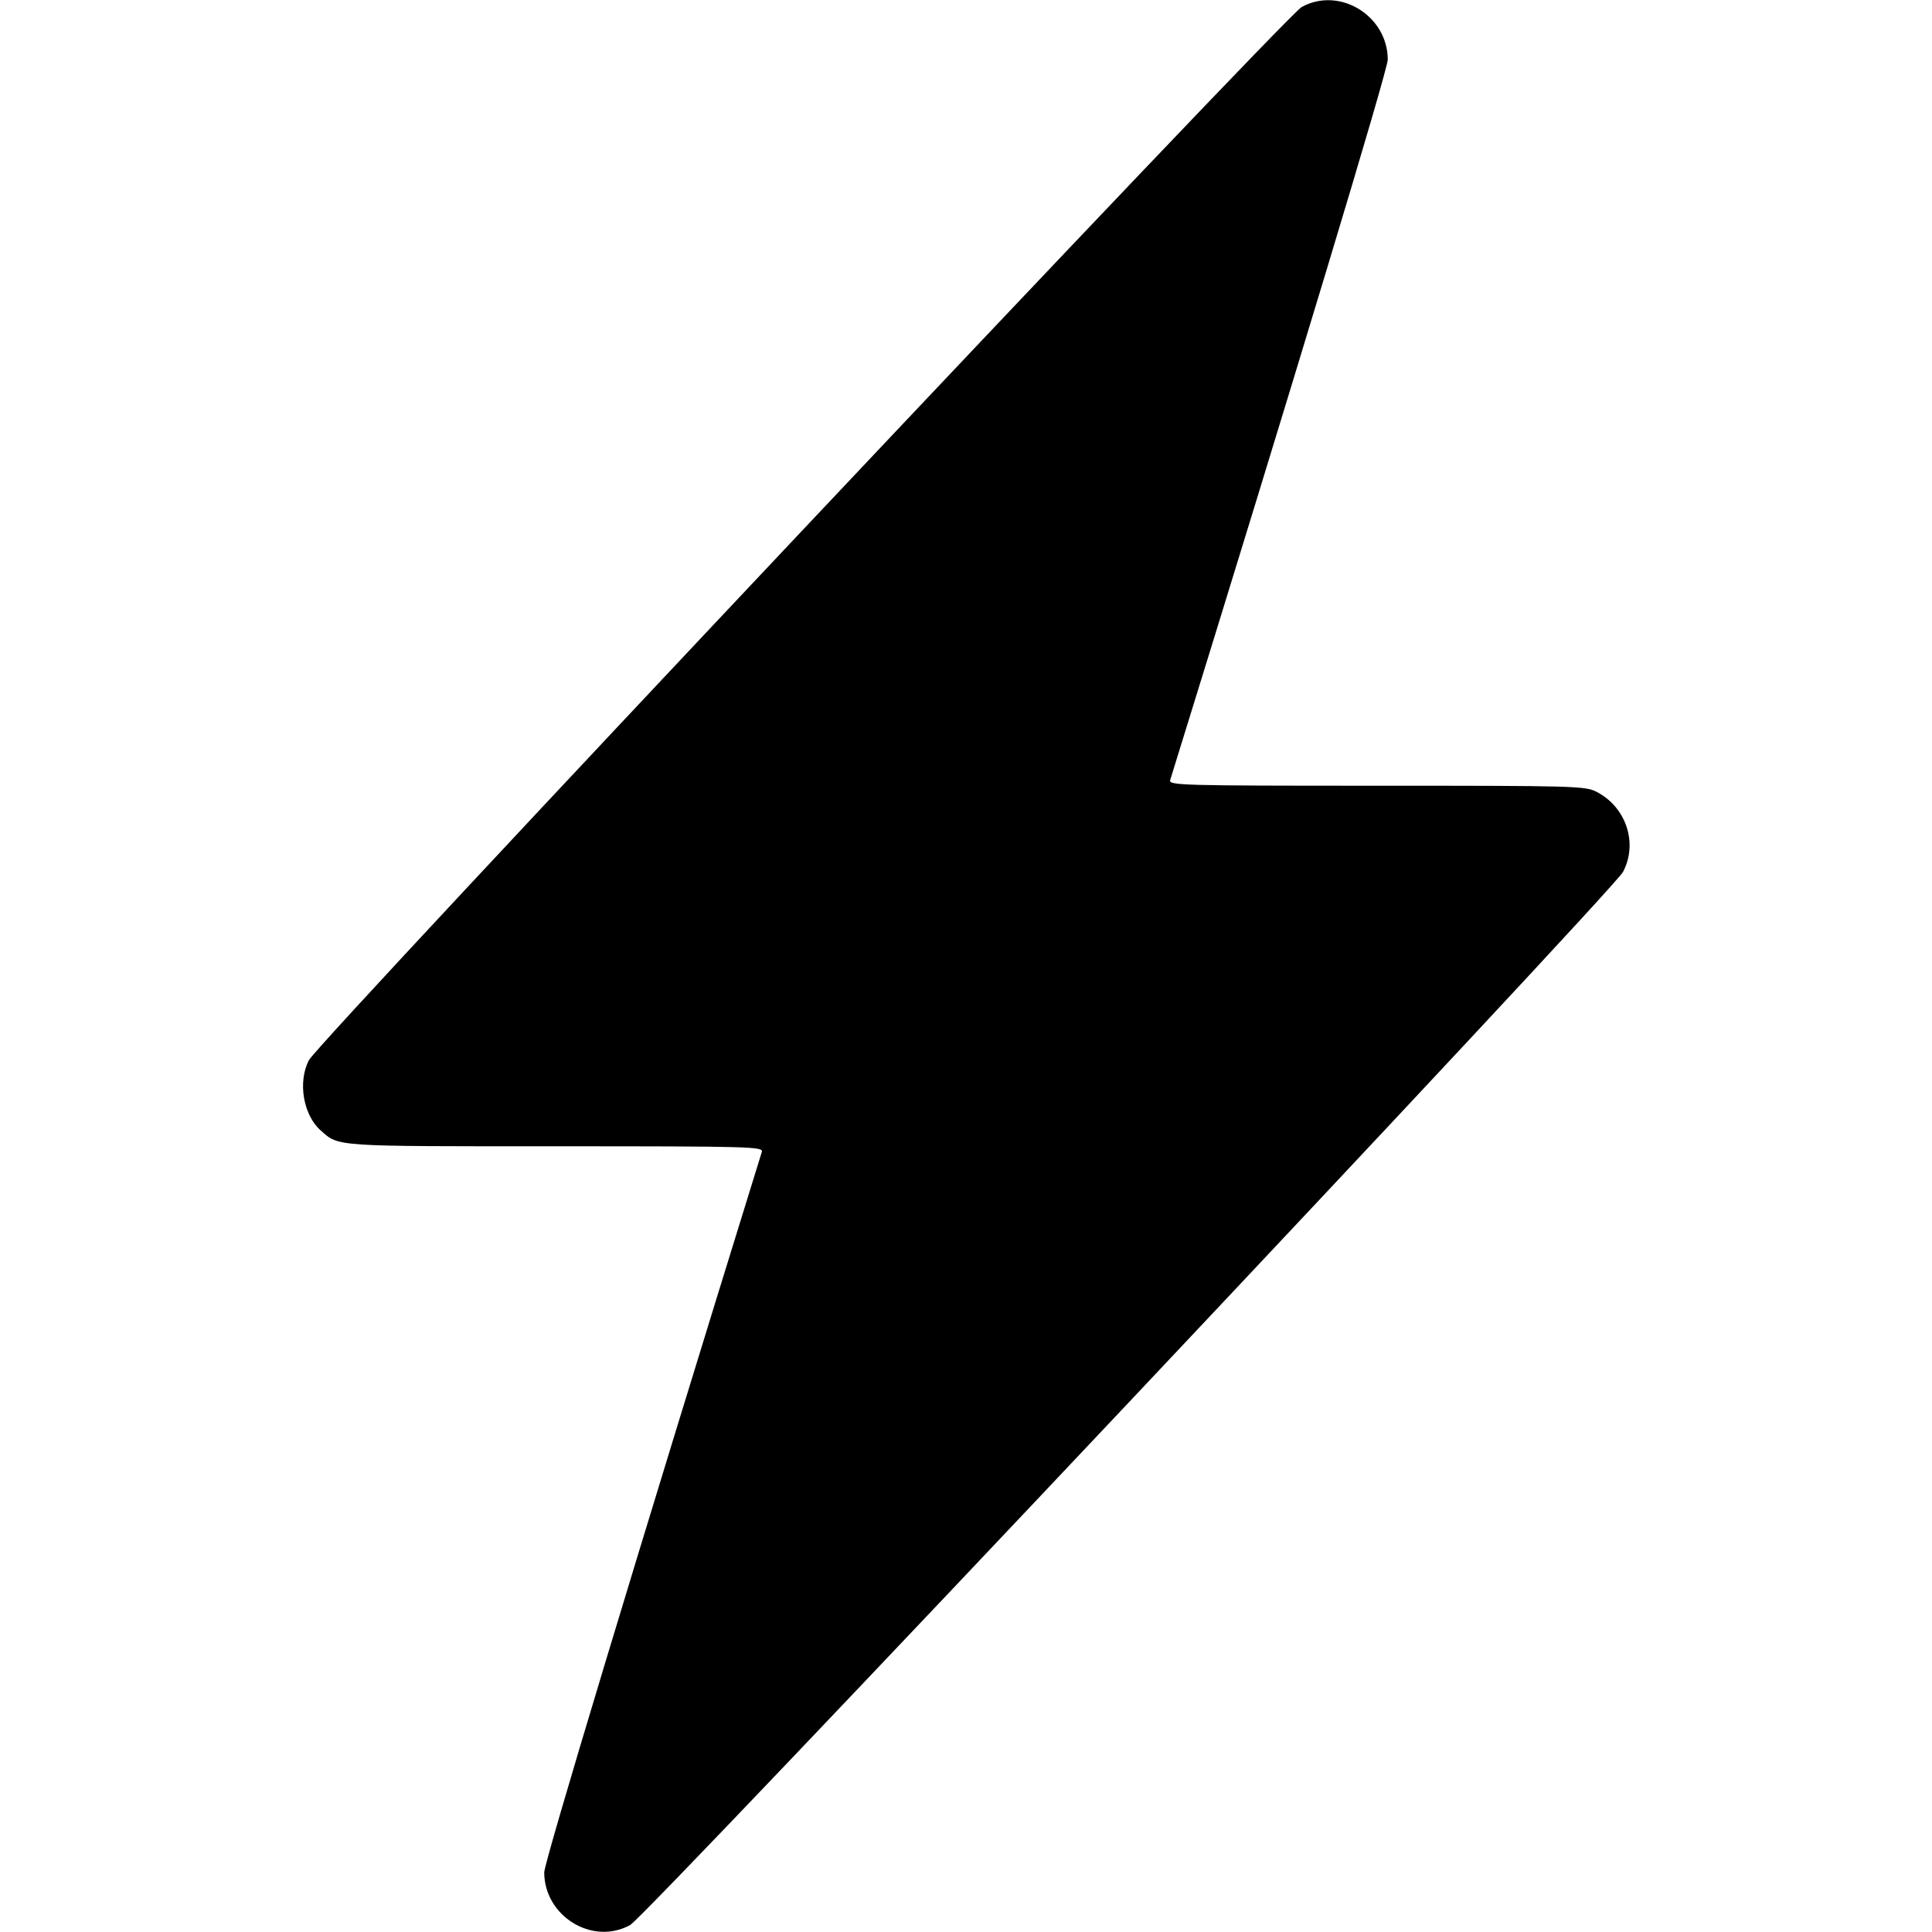 <svg width="16" height="16" fill="currentColor" xmlns="http://www.w3.org/2000/svg"><path d="M10.780 0.058 C 10.645 0.132,2.640 8.623,2.559 8.779 C 2.464 8.959,2.511 9.235,2.657 9.363 C 2.809 9.497,2.755 9.493,4.600 9.493 C 6.229 9.493,6.323 9.496,6.309 9.540 C 5.269 12.897,4.507 15.422,4.507 15.507 C 4.509 15.871,4.908 16.114,5.219 15.942 C 5.354 15.868,13.360 7.376,13.441 7.221 C 13.567 6.983,13.467 6.683,13.221 6.557 C 13.127 6.509,13.037 6.507,11.399 6.507 C 9.771 6.507,9.677 6.504,9.691 6.460 C 10.731 3.103,11.493 0.578,11.493 0.493 C 11.491 0.129,11.093 -0.114,10.780 0.058 " stroke="none" fill-rule="evenodd"></path></svg>